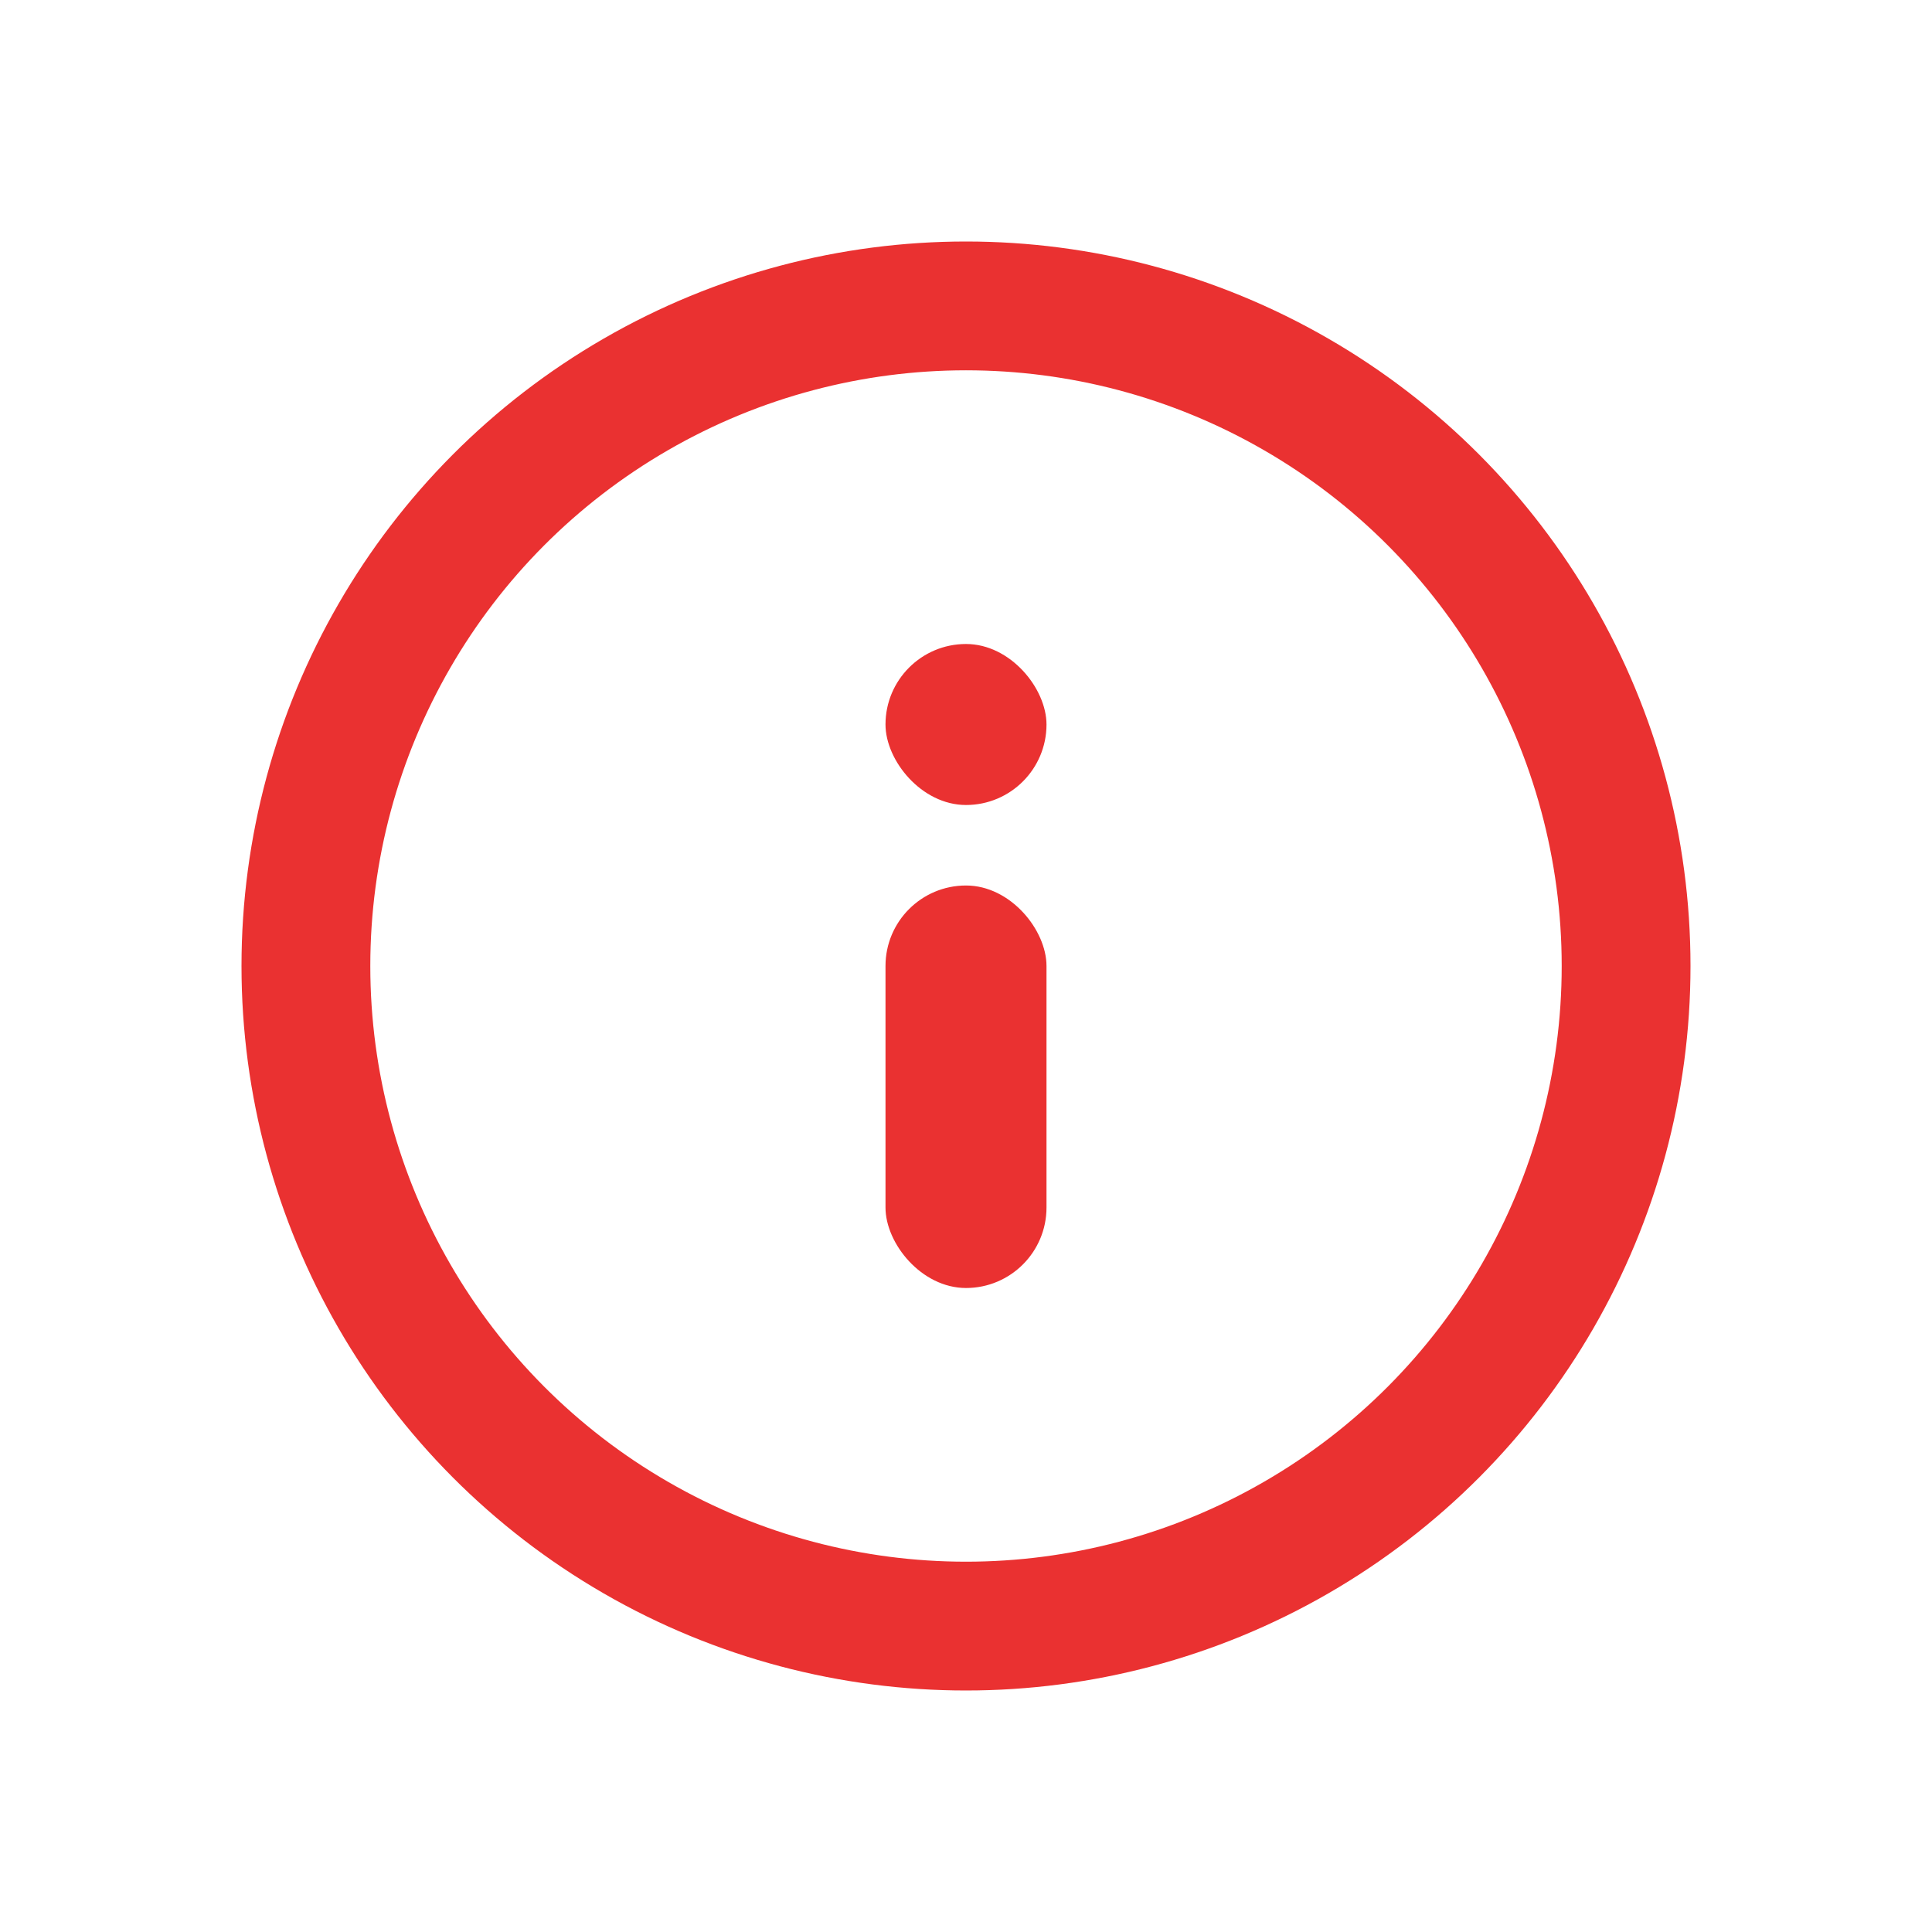 <svg width="24" height="24" viewBox="0 0 24 24" fill="none" xmlns="http://www.w3.org/2000/svg">
<circle cx="12" cy="12" r="8.2" stroke="#EA3131" stroke-width="1.6"/>
<rect x="11" y="11" width="2" height="5" rx="1" fill="#EA3131"/>
<rect x="11" y="8" width="2" height="2" rx="1" fill="#EA3131"/>
</svg>
